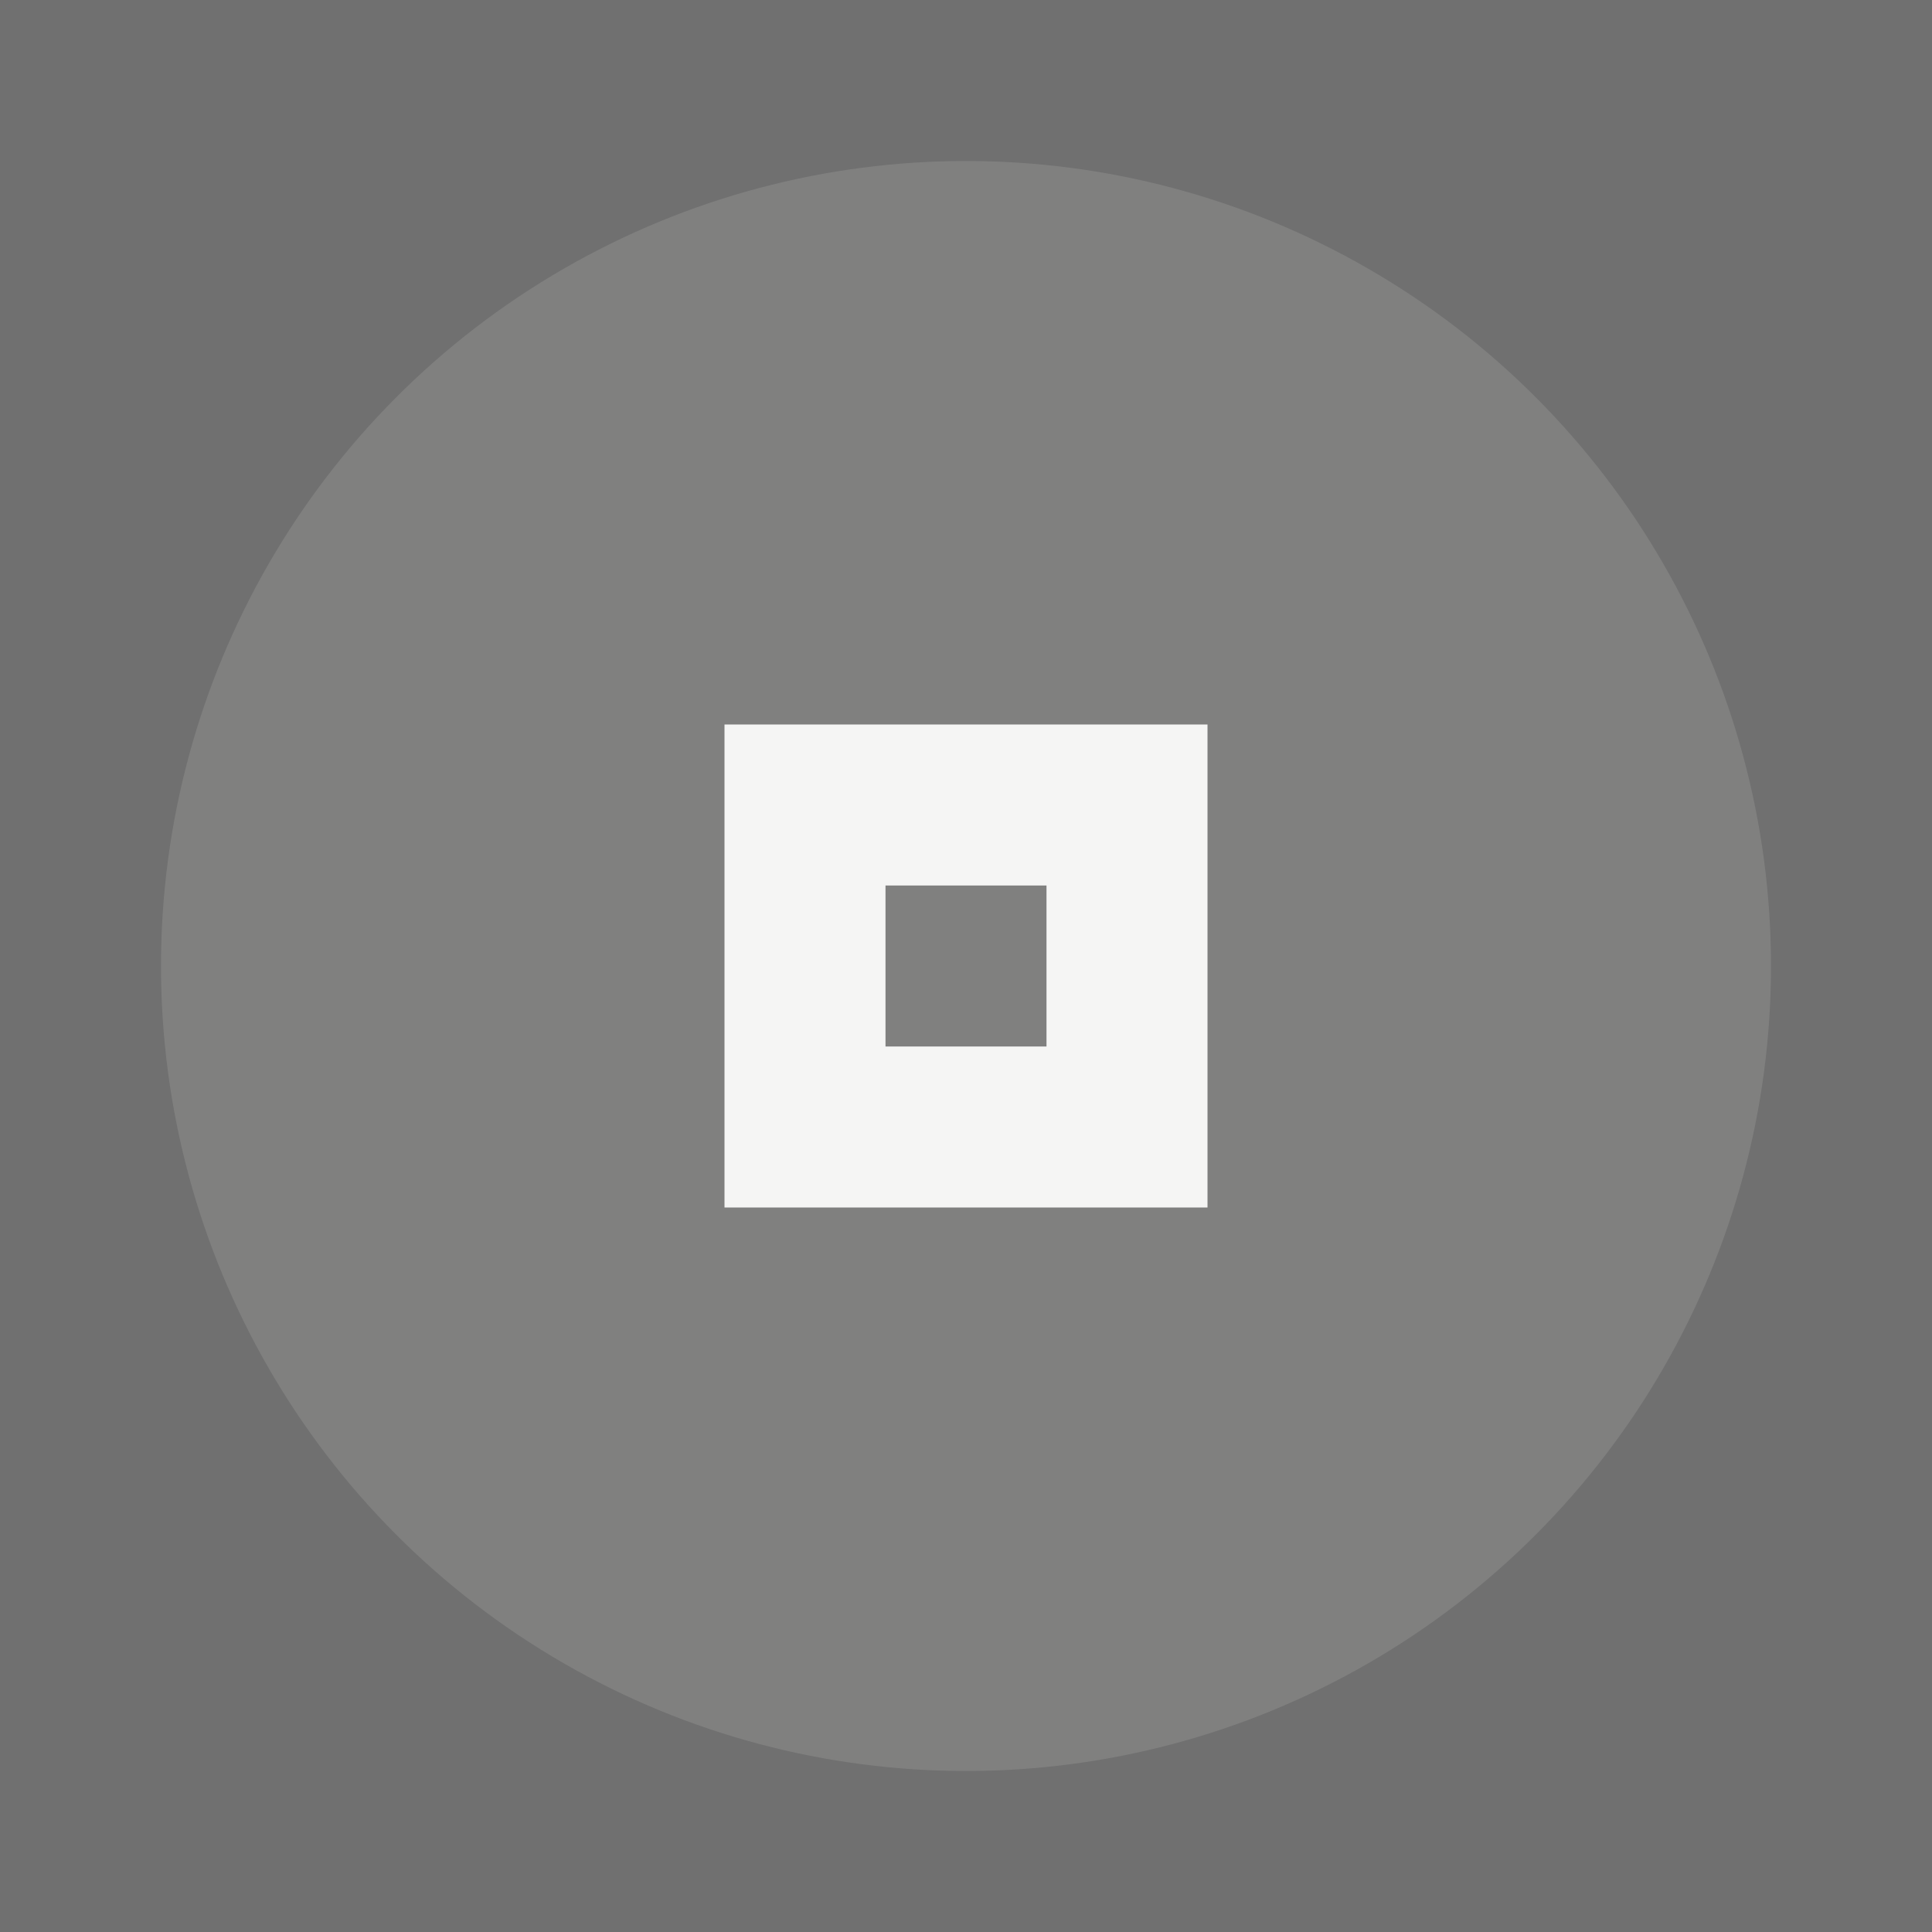 <svg xmlns="http://www.w3.org/2000/svg" width="24" height="24" viewBox="0 0 24 24" fill="#f1f1f0" opacity="0.7">
  <rect x="0" y="0" width="24" height="24" fill="#333333" stroke="none"/>
  <circle cx="12" cy="12" r="10" opacity="0.12"/>
  <path d="m9 9v6h6v-6h-6zm2 2h2v2h-2v-2z"/>
</svg>
